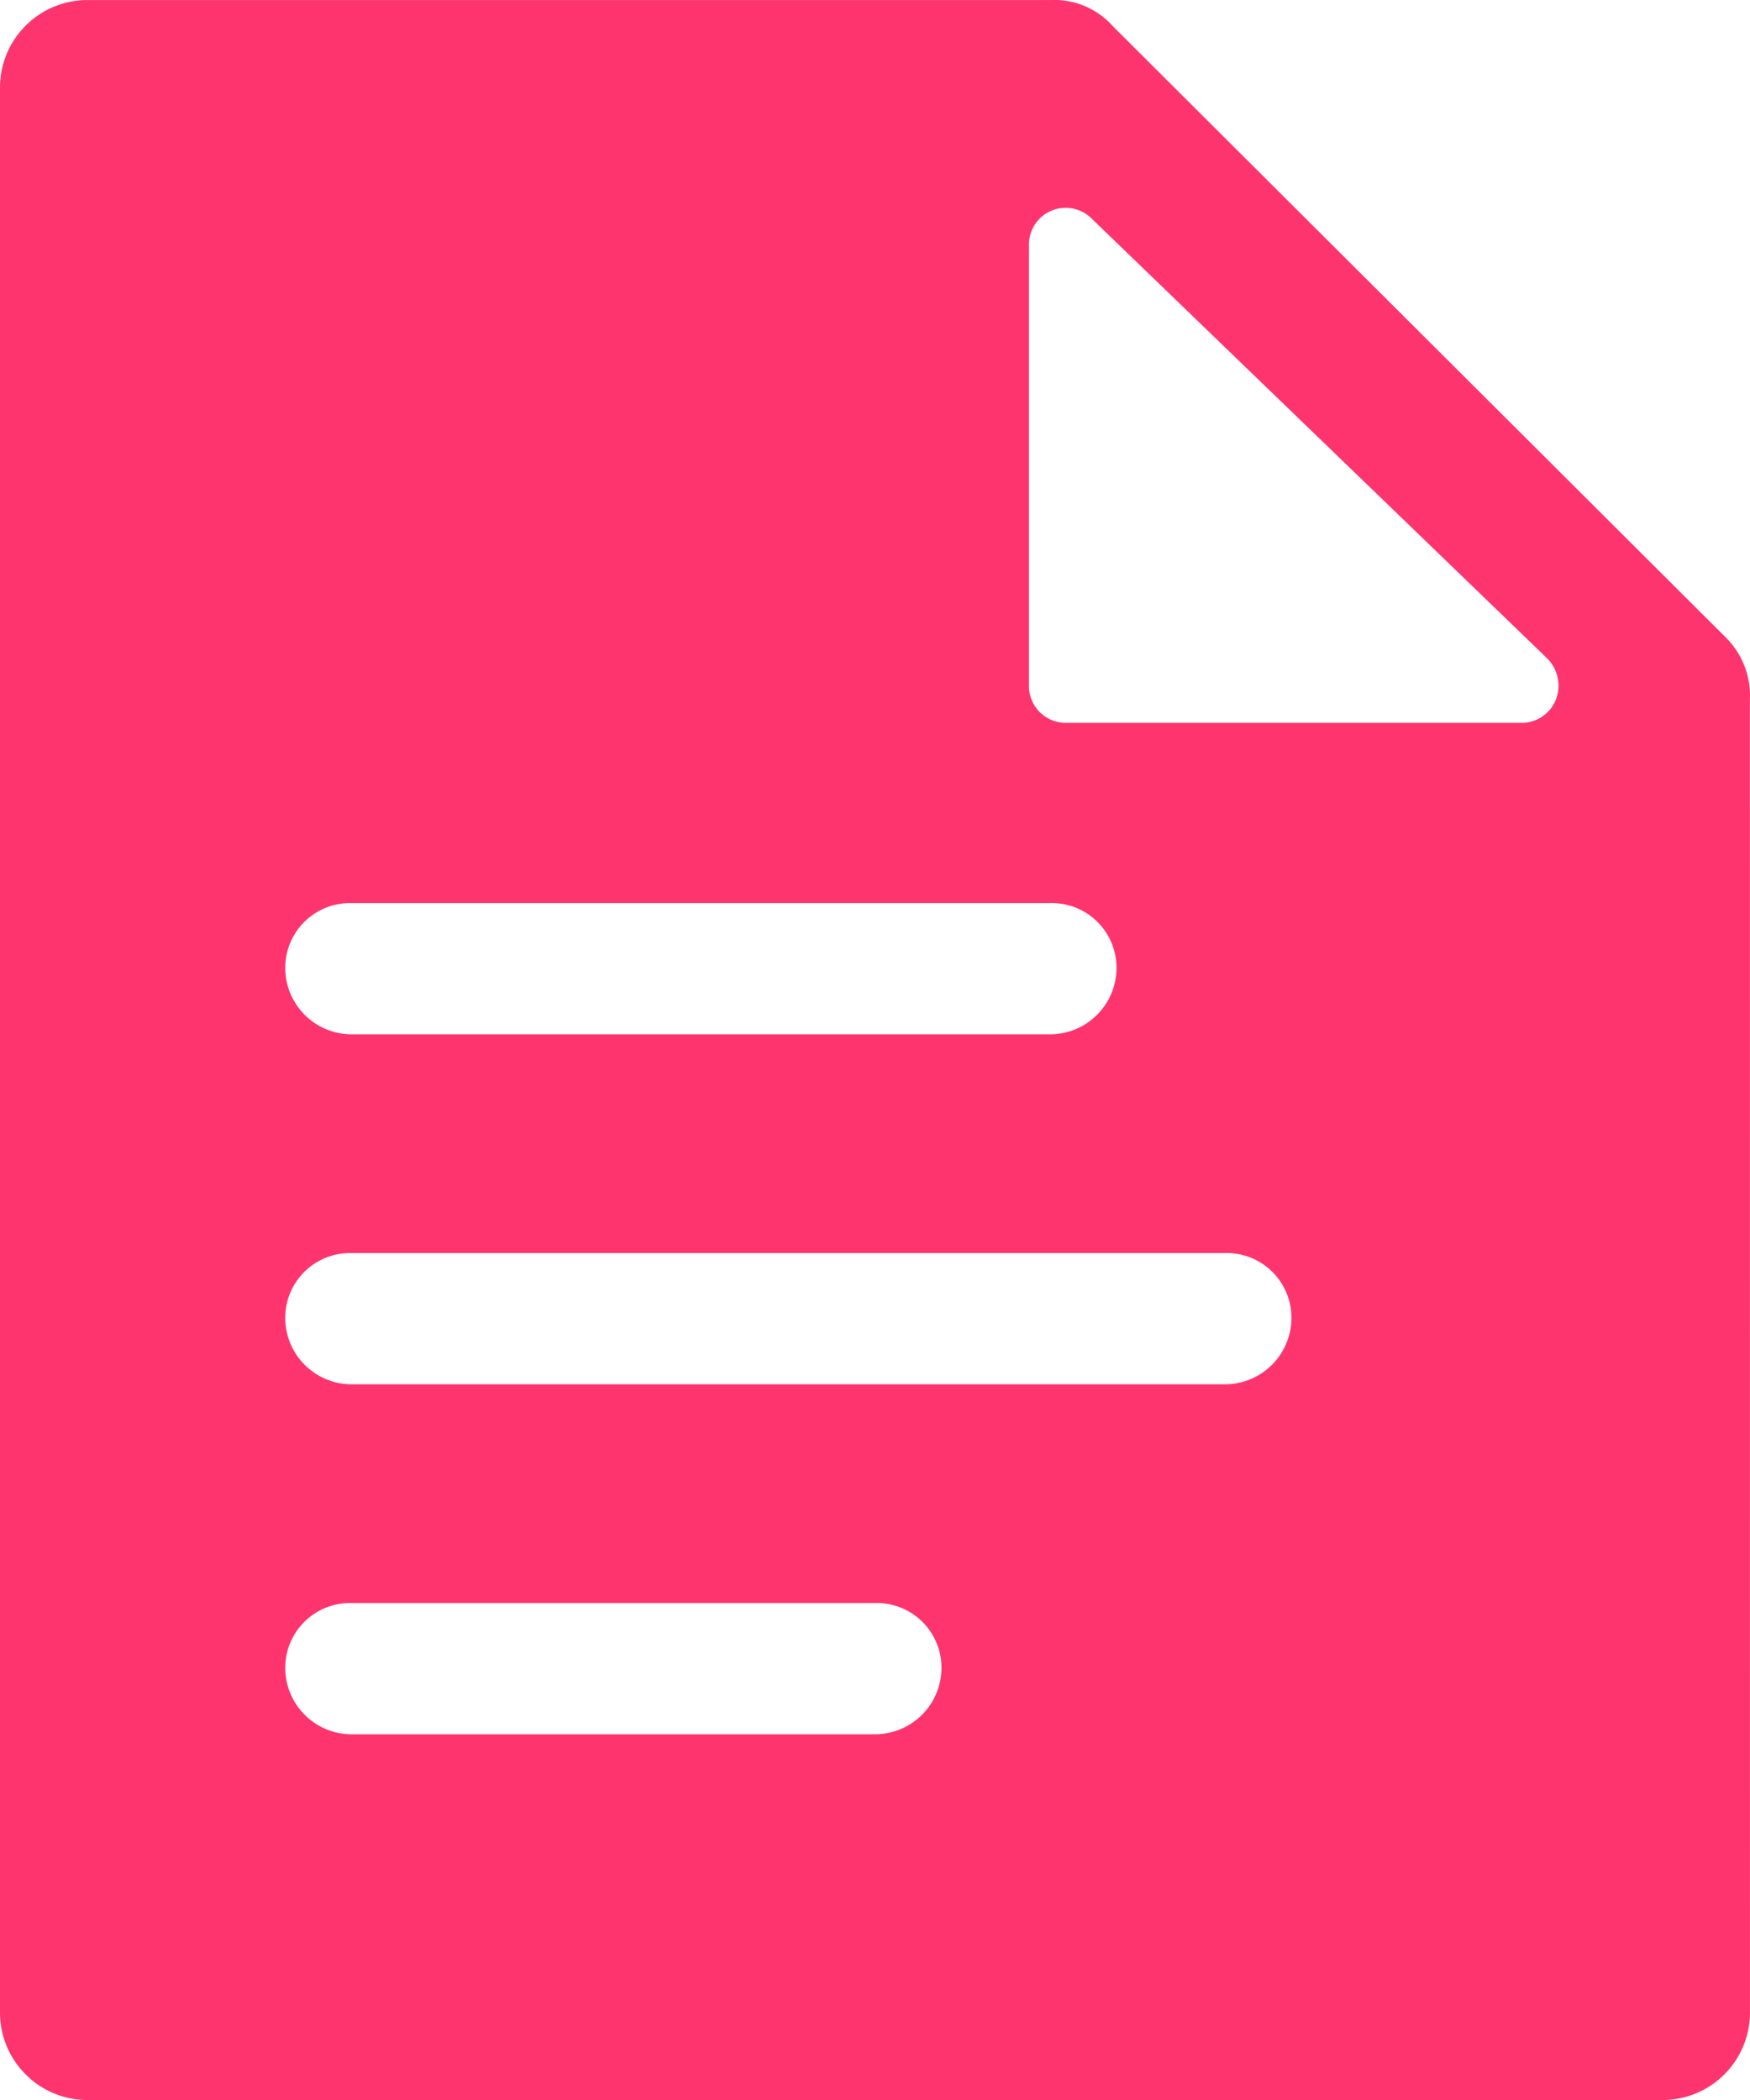 <svg xmlns="http://www.w3.org/2000/svg" width="53.333" height="64" viewBox="0 0 53.333 64">
  <g id="Grupo_662" data-name="Grupo 662" transform="translate(2369.46 -115.3)">
    <path id="Trazado_414" data-name="Trazado 414" d="M53.33,21.335a2.506,2.506,0,0,0-.693-1.867L33.918.8A2.4,2.4,0,0,0,32,0H2.666A2.666,2.666,0,0,0,0,2.669V61.333A2.667,2.667,0,0,0,2.666,64h48a2.667,2.667,0,0,0,2.666-2.667ZM10.666,27.521H32a1.973,1.973,0,0,1,2.027,1.973A2.027,2.027,0,0,1,32,31.521H10.666a2.027,2.027,0,0,1-1.973-2.027,1.973,1.973,0,0,1,1.973-1.973Zm16,25.332h-16a2.027,2.027,0,0,1-1.973-2.027,1.973,1.973,0,0,1,1.973-1.973h16a1.973,1.973,0,0,1,2.027,1.973,2.027,2.027,0,0,1-2.027,2.027ZM37.331,42.187H10.666a2.027,2.027,0,0,1-1.973-2.027,1.973,1.973,0,0,1,1.973-1.973H37.331a1.973,1.973,0,0,1,2.027,1.973,2.027,2.027,0,0,1-2.027,2.027ZM47.41,21.335a1.12,1.12,0,0,1-1.067.693H32.478a1.12,1.12,0,0,1-1.12-1.12V7.469a1.12,1.12,0,0,1,1.92-.8L47.143,20.055A1.173,1.173,0,0,1,47.41,21.335Z" transform="translate(-2369.46 115.301)" fill="#fe346e"/>
  </g>
</svg>
